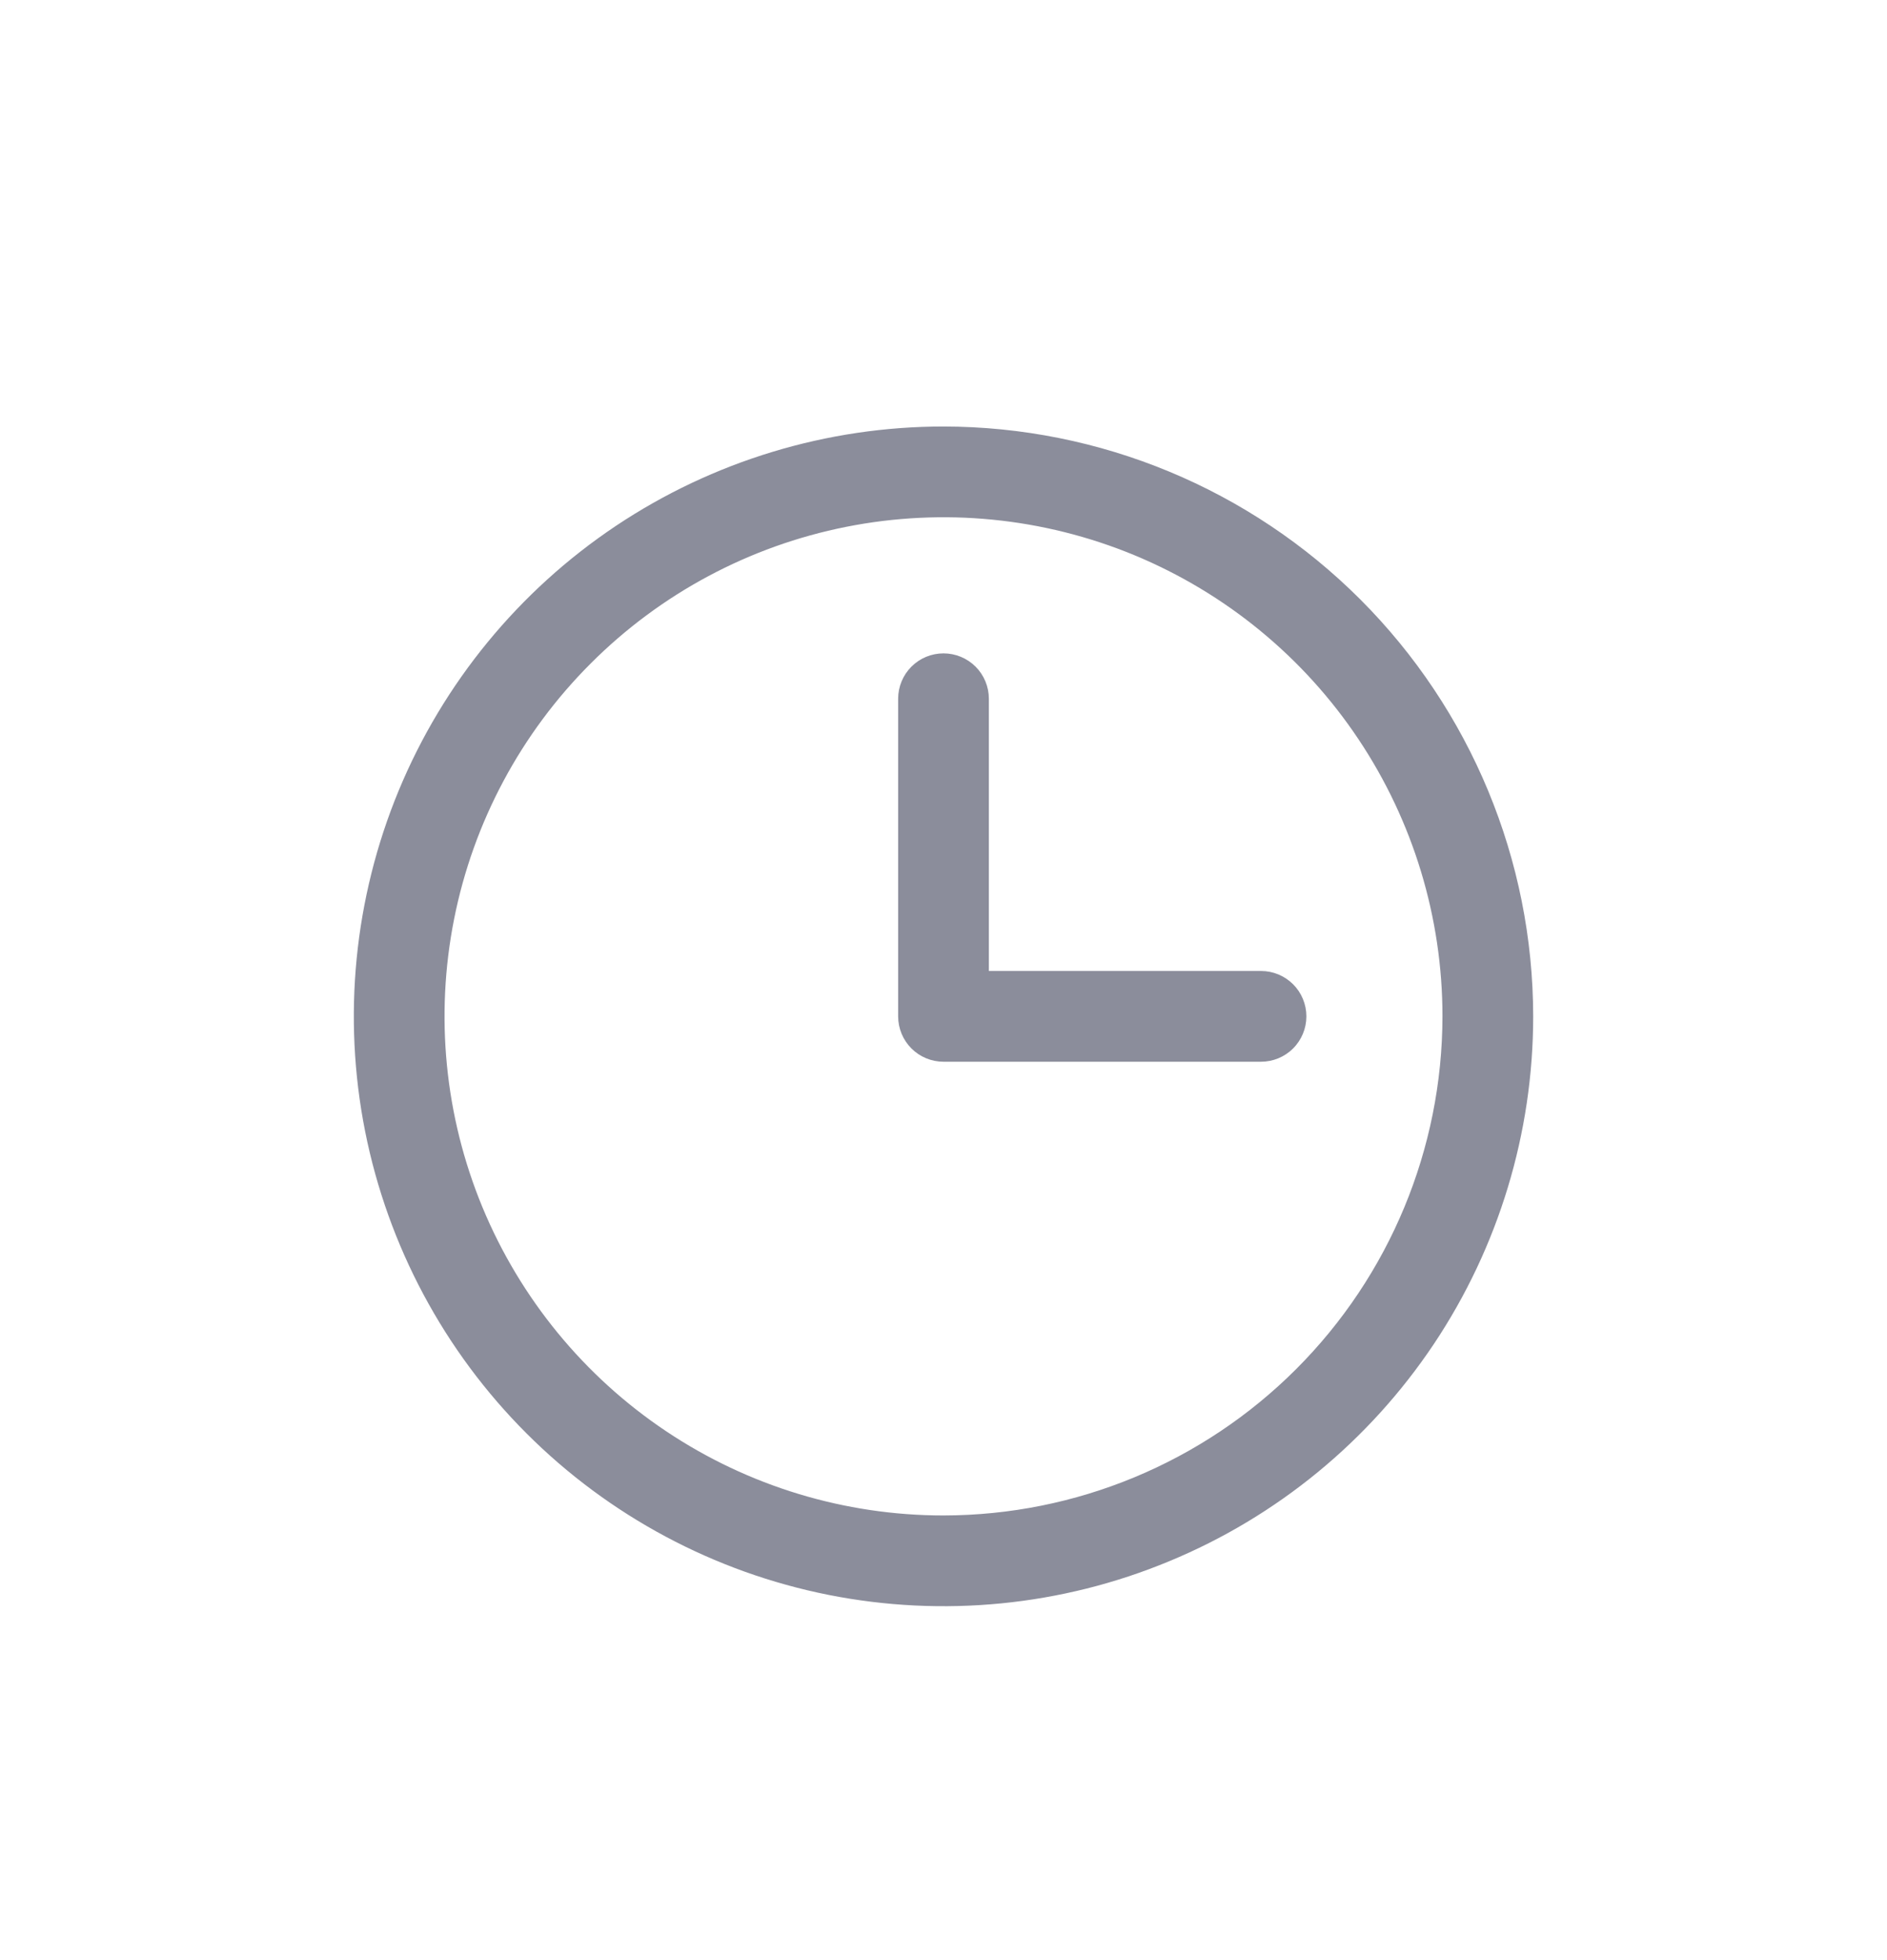 <svg width="26" height="27" viewBox="0 0 26 27" fill="none" xmlns="http://www.w3.org/2000/svg">
<g filter="url(#filter0_d_642_963)">
<path d="M13 1.875C11.393 1.875 9.822 2.352 8.486 3.244C7.15 4.137 6.108 5.406 5.493 6.891C4.879 8.375 4.718 10.009 5.031 11.585C5.345 13.161 6.118 14.609 7.255 15.745C8.391 16.881 9.839 17.655 11.415 17.969C12.991 18.282 14.625 18.122 16.109 17.506C17.594 16.892 18.863 15.85 19.756 14.514C20.648 13.178 21.125 11.607 21.125 10C21.123 7.846 20.266 5.781 18.743 4.257C17.22 2.734 15.154 1.877 13 1.875ZM13 16.875C11.64 16.875 10.311 16.472 9.18 15.716C8.05 14.961 7.169 13.887 6.648 12.631C6.128 11.375 5.992 9.992 6.257 8.659C6.522 7.325 7.177 6.1 8.139 5.139C9.1 4.177 10.325 3.522 11.659 3.257C12.992 2.992 14.375 3.128 15.631 3.648C16.887 4.169 17.961 5.05 18.716 6.18C19.472 7.311 19.875 8.64 19.875 10C19.873 11.823 19.148 13.57 17.859 14.859C16.57 16.148 14.823 16.873 13 16.875ZM18 10C18 10.166 17.934 10.325 17.817 10.442C17.7 10.559 17.541 10.625 17.375 10.625H13C12.834 10.625 12.675 10.559 12.558 10.442C12.441 10.325 12.375 10.166 12.375 10V5.625C12.375 5.459 12.441 5.3 12.558 5.183C12.675 5.066 12.834 5 13 5C13.166 5 13.325 5.066 13.442 5.183C13.559 5.3 13.625 5.459 13.625 5.625V9.375H17.375C17.541 9.375 17.7 9.441 17.817 9.558C17.934 9.675 18 9.834 18 10Z" fill="#8B8D9B"/>
</g>
<defs>
<filter id="filter0_d_642_963" x="-1" y="0" width="28" height="28" filterUnits="userSpaceOnUse" color-interpolation-filters="sRGB">
<feFlood flood-opacity="0" result="BackgroundImageFix"/>
<feColorMatrix in="SourceAlpha" type="matrix" values="0 0 0 0 0 0 0 0 0 0 0 0 0 0 0 0 0 0 127 0" result="hardAlpha"/>
<feOffset dy="4"/>
<feGaussianBlur stdDeviation="2"/>
<feComposite in2="hardAlpha" operator="out"/>
<feColorMatrix type="matrix" values="0 0 0 0 0 0 0 0 0 0 0 0 0 0 0 0 0 0 0.25 0"/>
<feBlend mode="normal" in2="BackgroundImageFix" result="effect1_dropShadow_642_963"/>
<feBlend mode="normal" in="SourceGraphic" in2="effect1_dropShadow_642_963" result="shape"/>
</filter>
</defs>
</svg>

